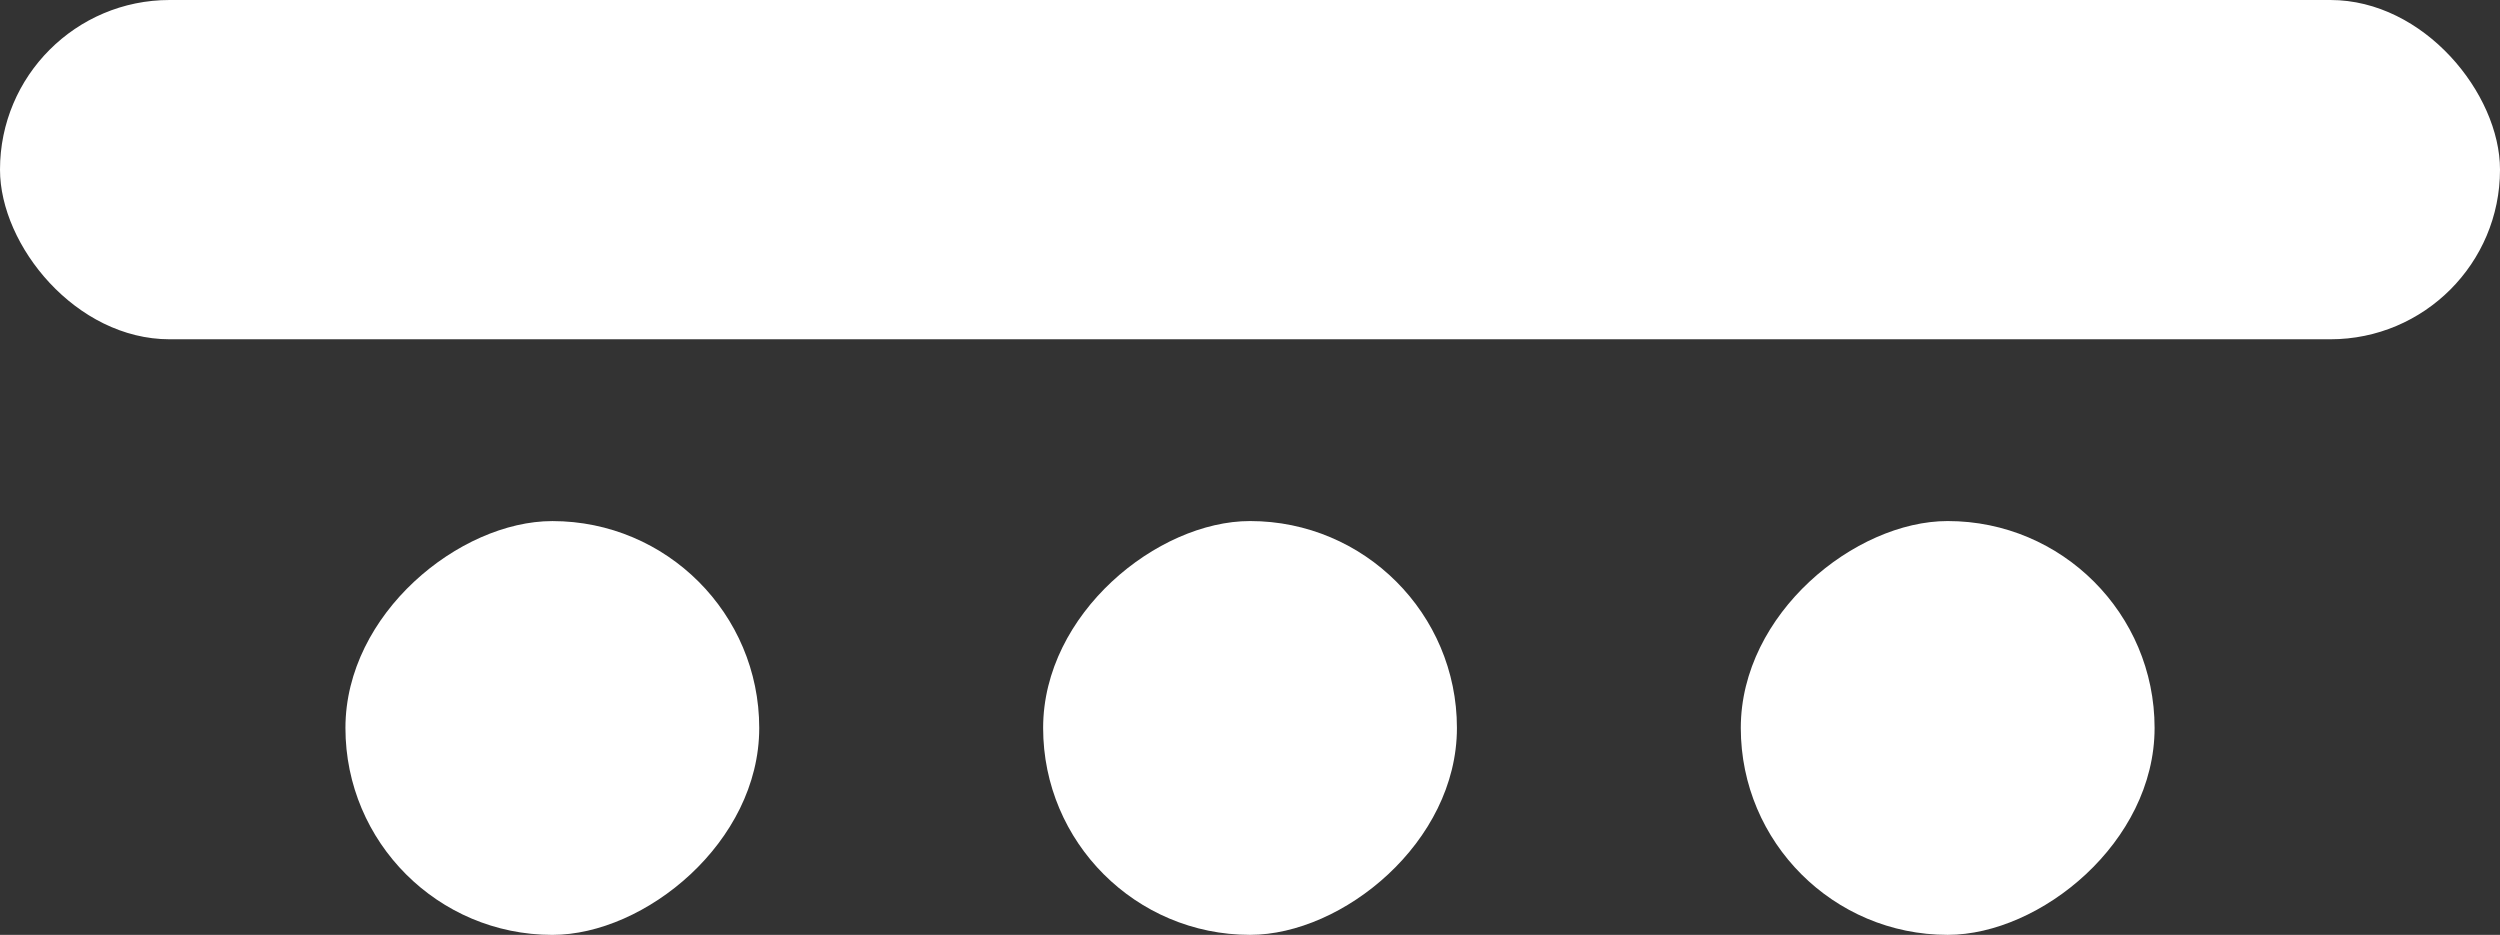 <svg xmlns="http://www.w3.org/2000/svg" viewBox="0 0 803.47 300.45">
    <rect x="0" y="0" width="803.47" height="300.45" fill="#333333" stroke="none"/>
    <rect fill="#fff" x="335.25" y="167.47" width="132.99" height="132.99" rx="66.49"
        transform="translate(167.78 635.7) rotate(-90)" />
    <rect fill="#fff" x="111.01" y="167.47" width="132.99" height="132.99" rx="66.49"
        transform="translate(-56.45 411.47) rotate(-90)" />
    <rect fill="#fff" x="559.47" y="167.47" width="132.99" height="132.99" rx="66.49"
        transform="translate(392 859.92) rotate(-90)" />
    <rect fill="#fff" width="803.47" height="109.04" rx="54.52" />
</svg>